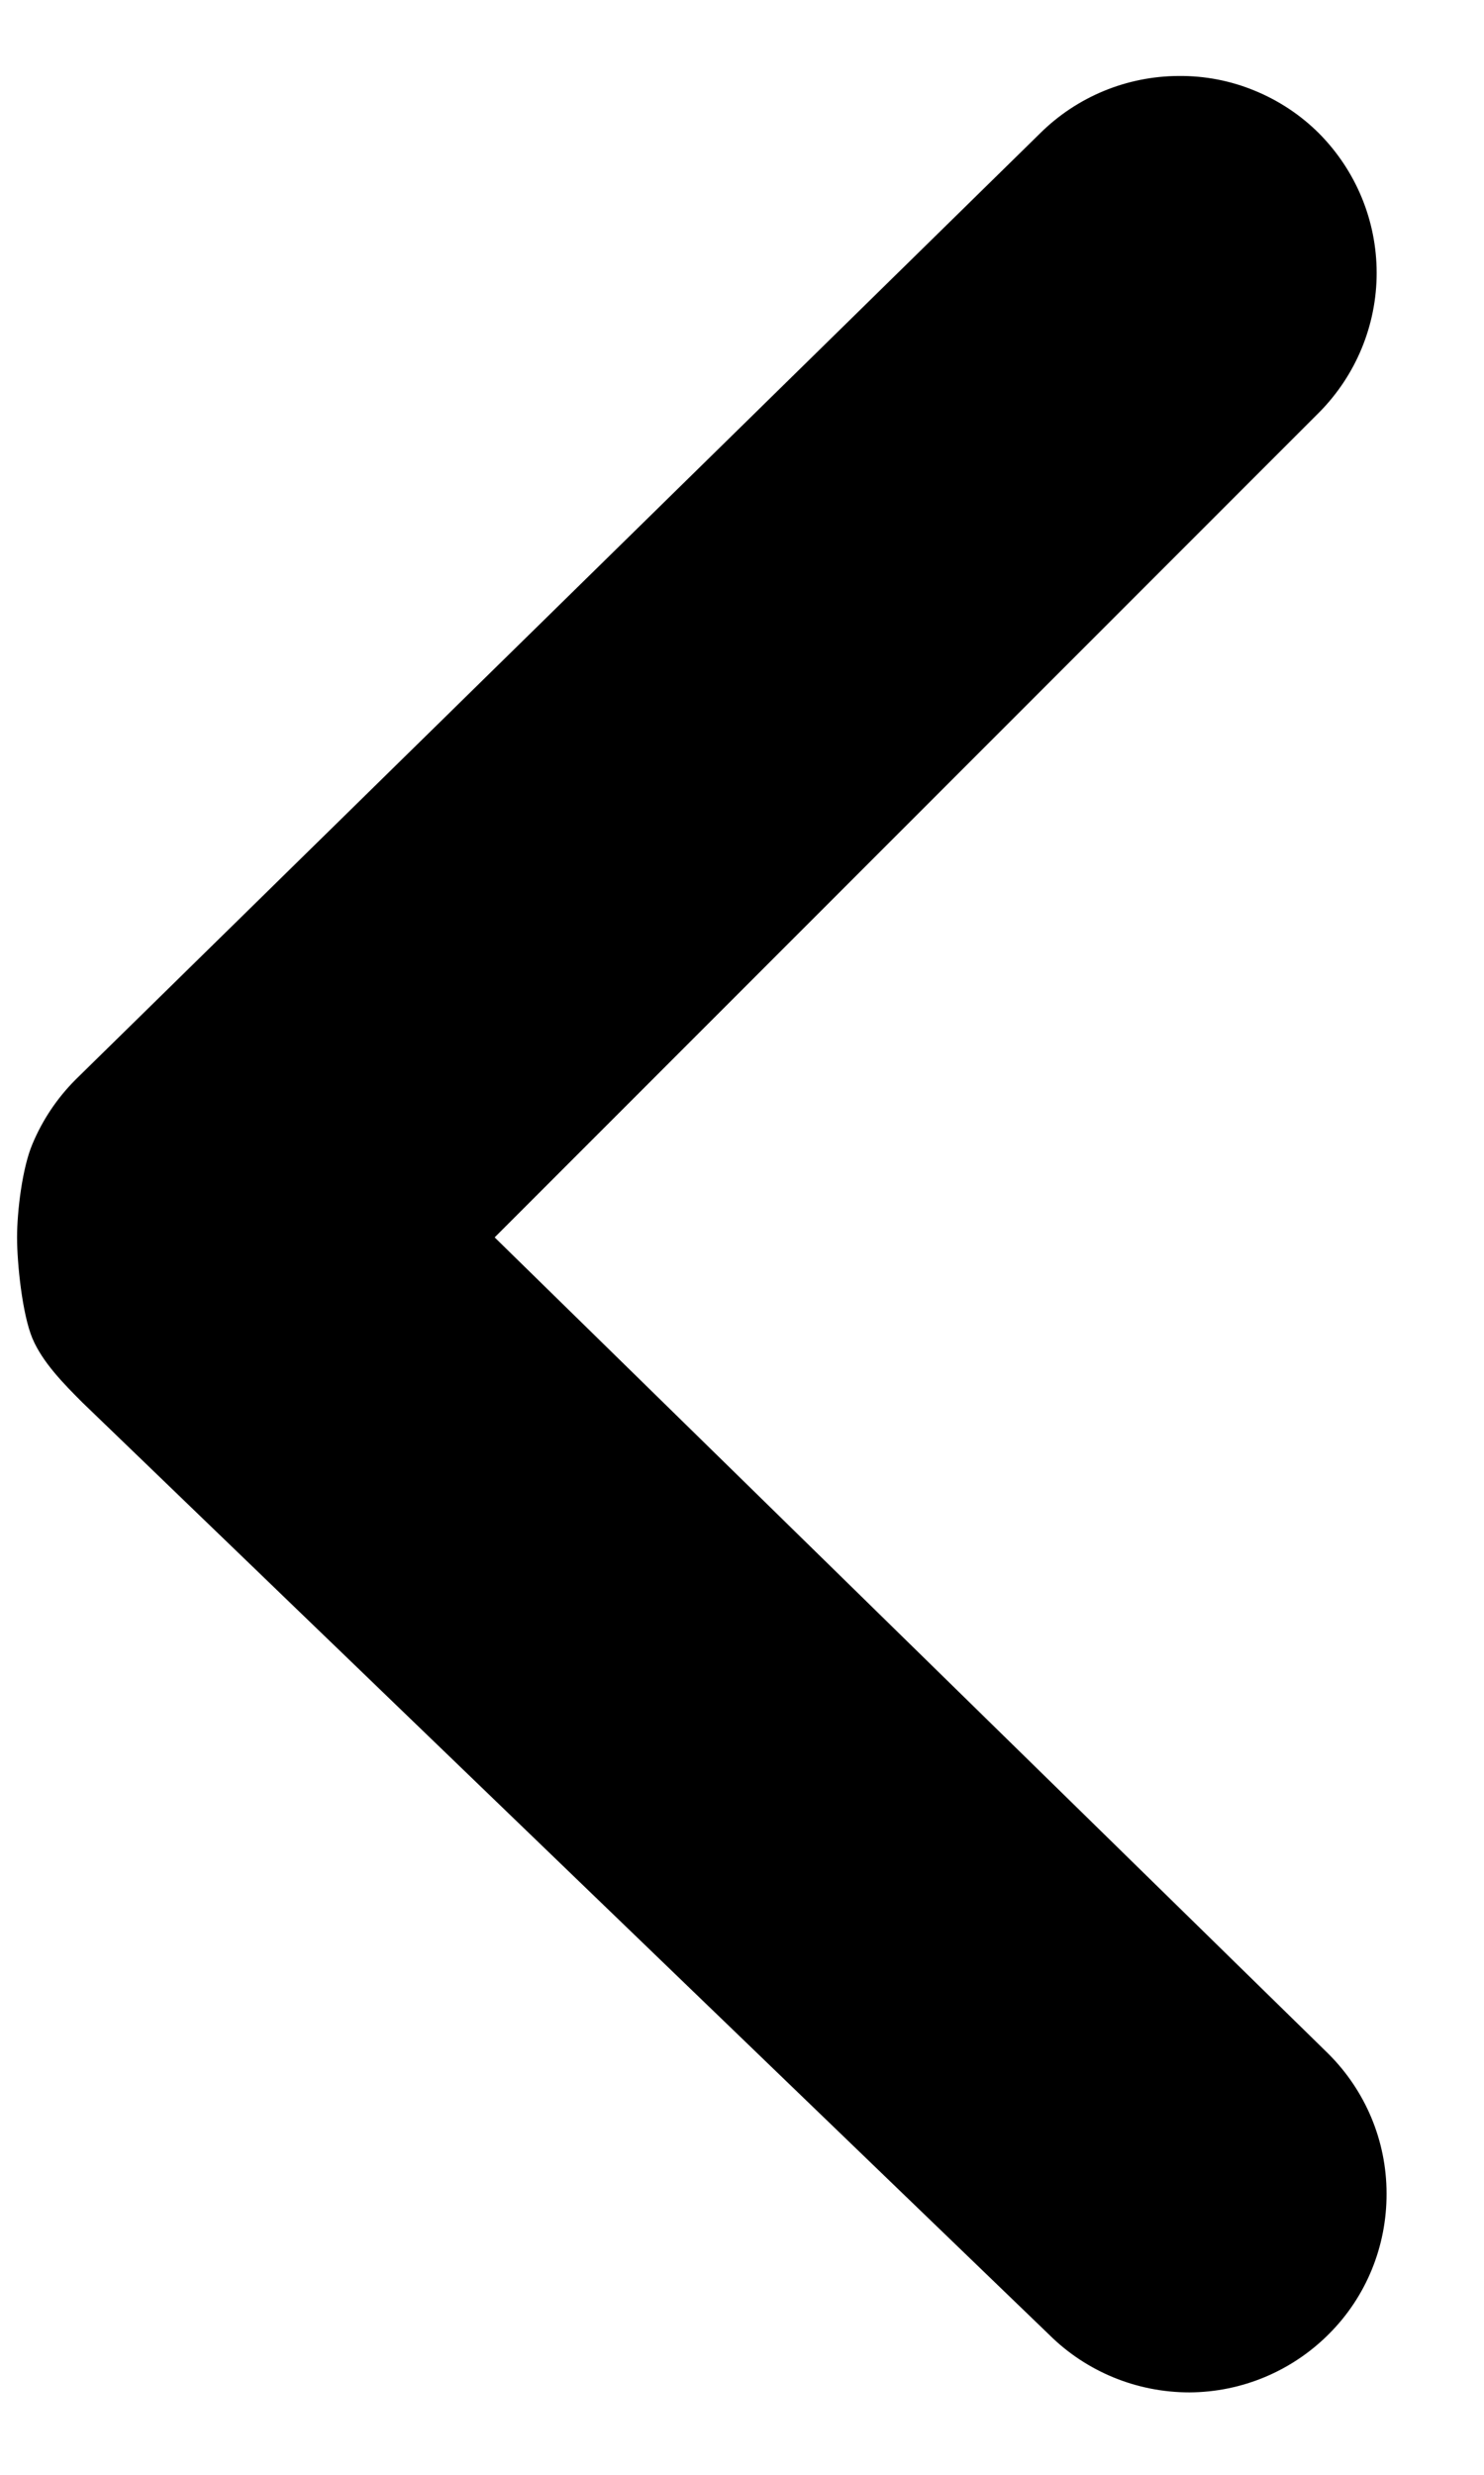 <svg width="6" height="10" viewBox="0 0 6 10" xmlns="http://www.w3.org/2000/svg">
<path d="M4.765 0.307C4.871 0.306 4.975 0.326 5.072 0.366C5.17 0.406 5.259 0.465 5.333 0.539C5.482 0.689 5.566 0.891 5.566 1.103C5.566 1.314 5.482 1.517 5.333 1.667L2 5L5.37 8.298C5.521 8.448 5.606 8.651 5.606 8.863C5.607 9.076 5.524 9.28 5.374 9.43C5.224 9.581 5.021 9.666 4.809 9.667C4.597 9.667 4.393 9.584 4.242 9.434L0.333 5.667C0.258 5.592 0.172 5.505 0.131 5.408C0.09 5.31 0.069 5.106 0.069 5C0.069 4.894 0.09 4.72 0.131 4.623C0.172 4.525 0.231 4.437 0.306 4.362L4.205 0.539C4.354 0.391 4.555 0.308 4.765 0.307Z" />
</svg>

